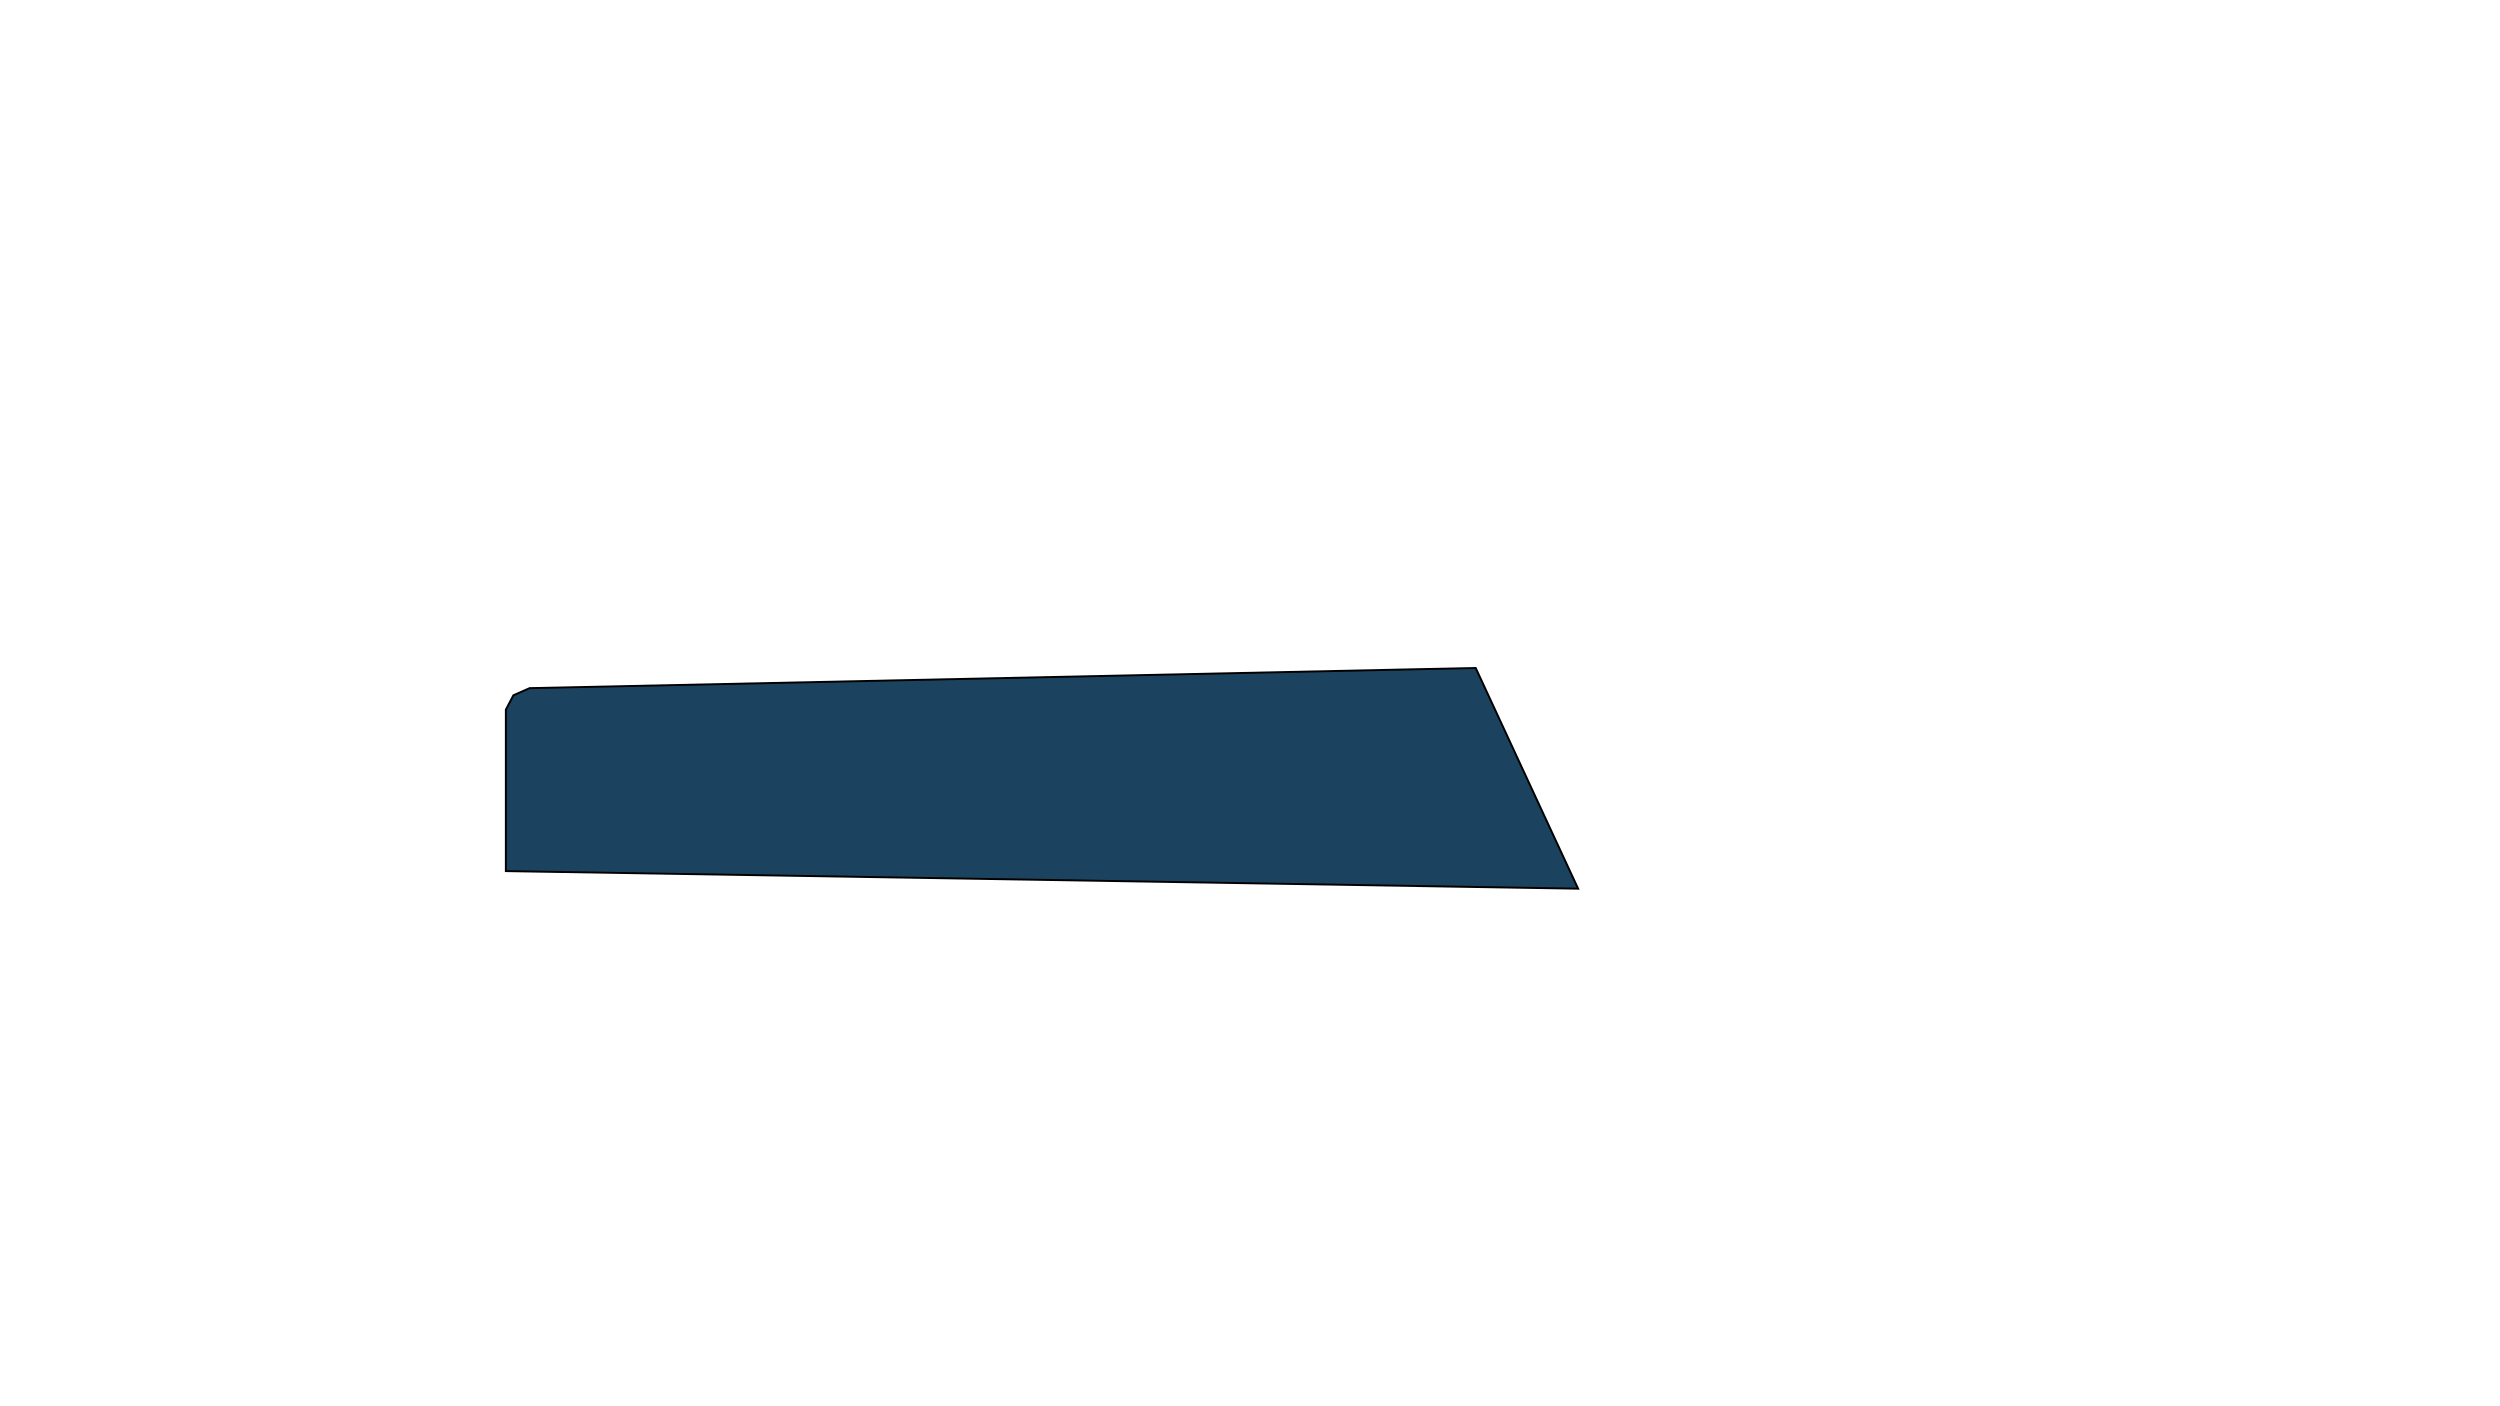 <?xml version="1.0" standalone="no"?><!-- Generator: Gravit.io --><svg xmlns="http://www.w3.org/2000/svg" xmlns:xlink="http://www.w3.org/1999/xlink" style="isolation:isolate" viewBox="0 0 1280 720" width="1280" height="720"><defs><clipPath id="_clipPath_PbIq184huY6H82Ly9oyY6LIg0xrs7r9D"><rect width="1280" height="720"/></clipPath></defs><g clip-path="url(#_clipPath_PbIq184huY6H82Ly9oyY6LIg0xrs7r9D)"><path d=" M 259 363.333 L 262.853 356 L 271.167 352.329 L 755.557 342 L 808 455 L 259 446 L 259 363.333 Z " fill="rgb(27,67,96)" vector-effect="non-scaling-stroke" stroke-width="1" stroke="rgb(0,0,0)" stroke-linejoin="miter" stroke-linecap="square" stroke-miterlimit="3"/></g></svg>